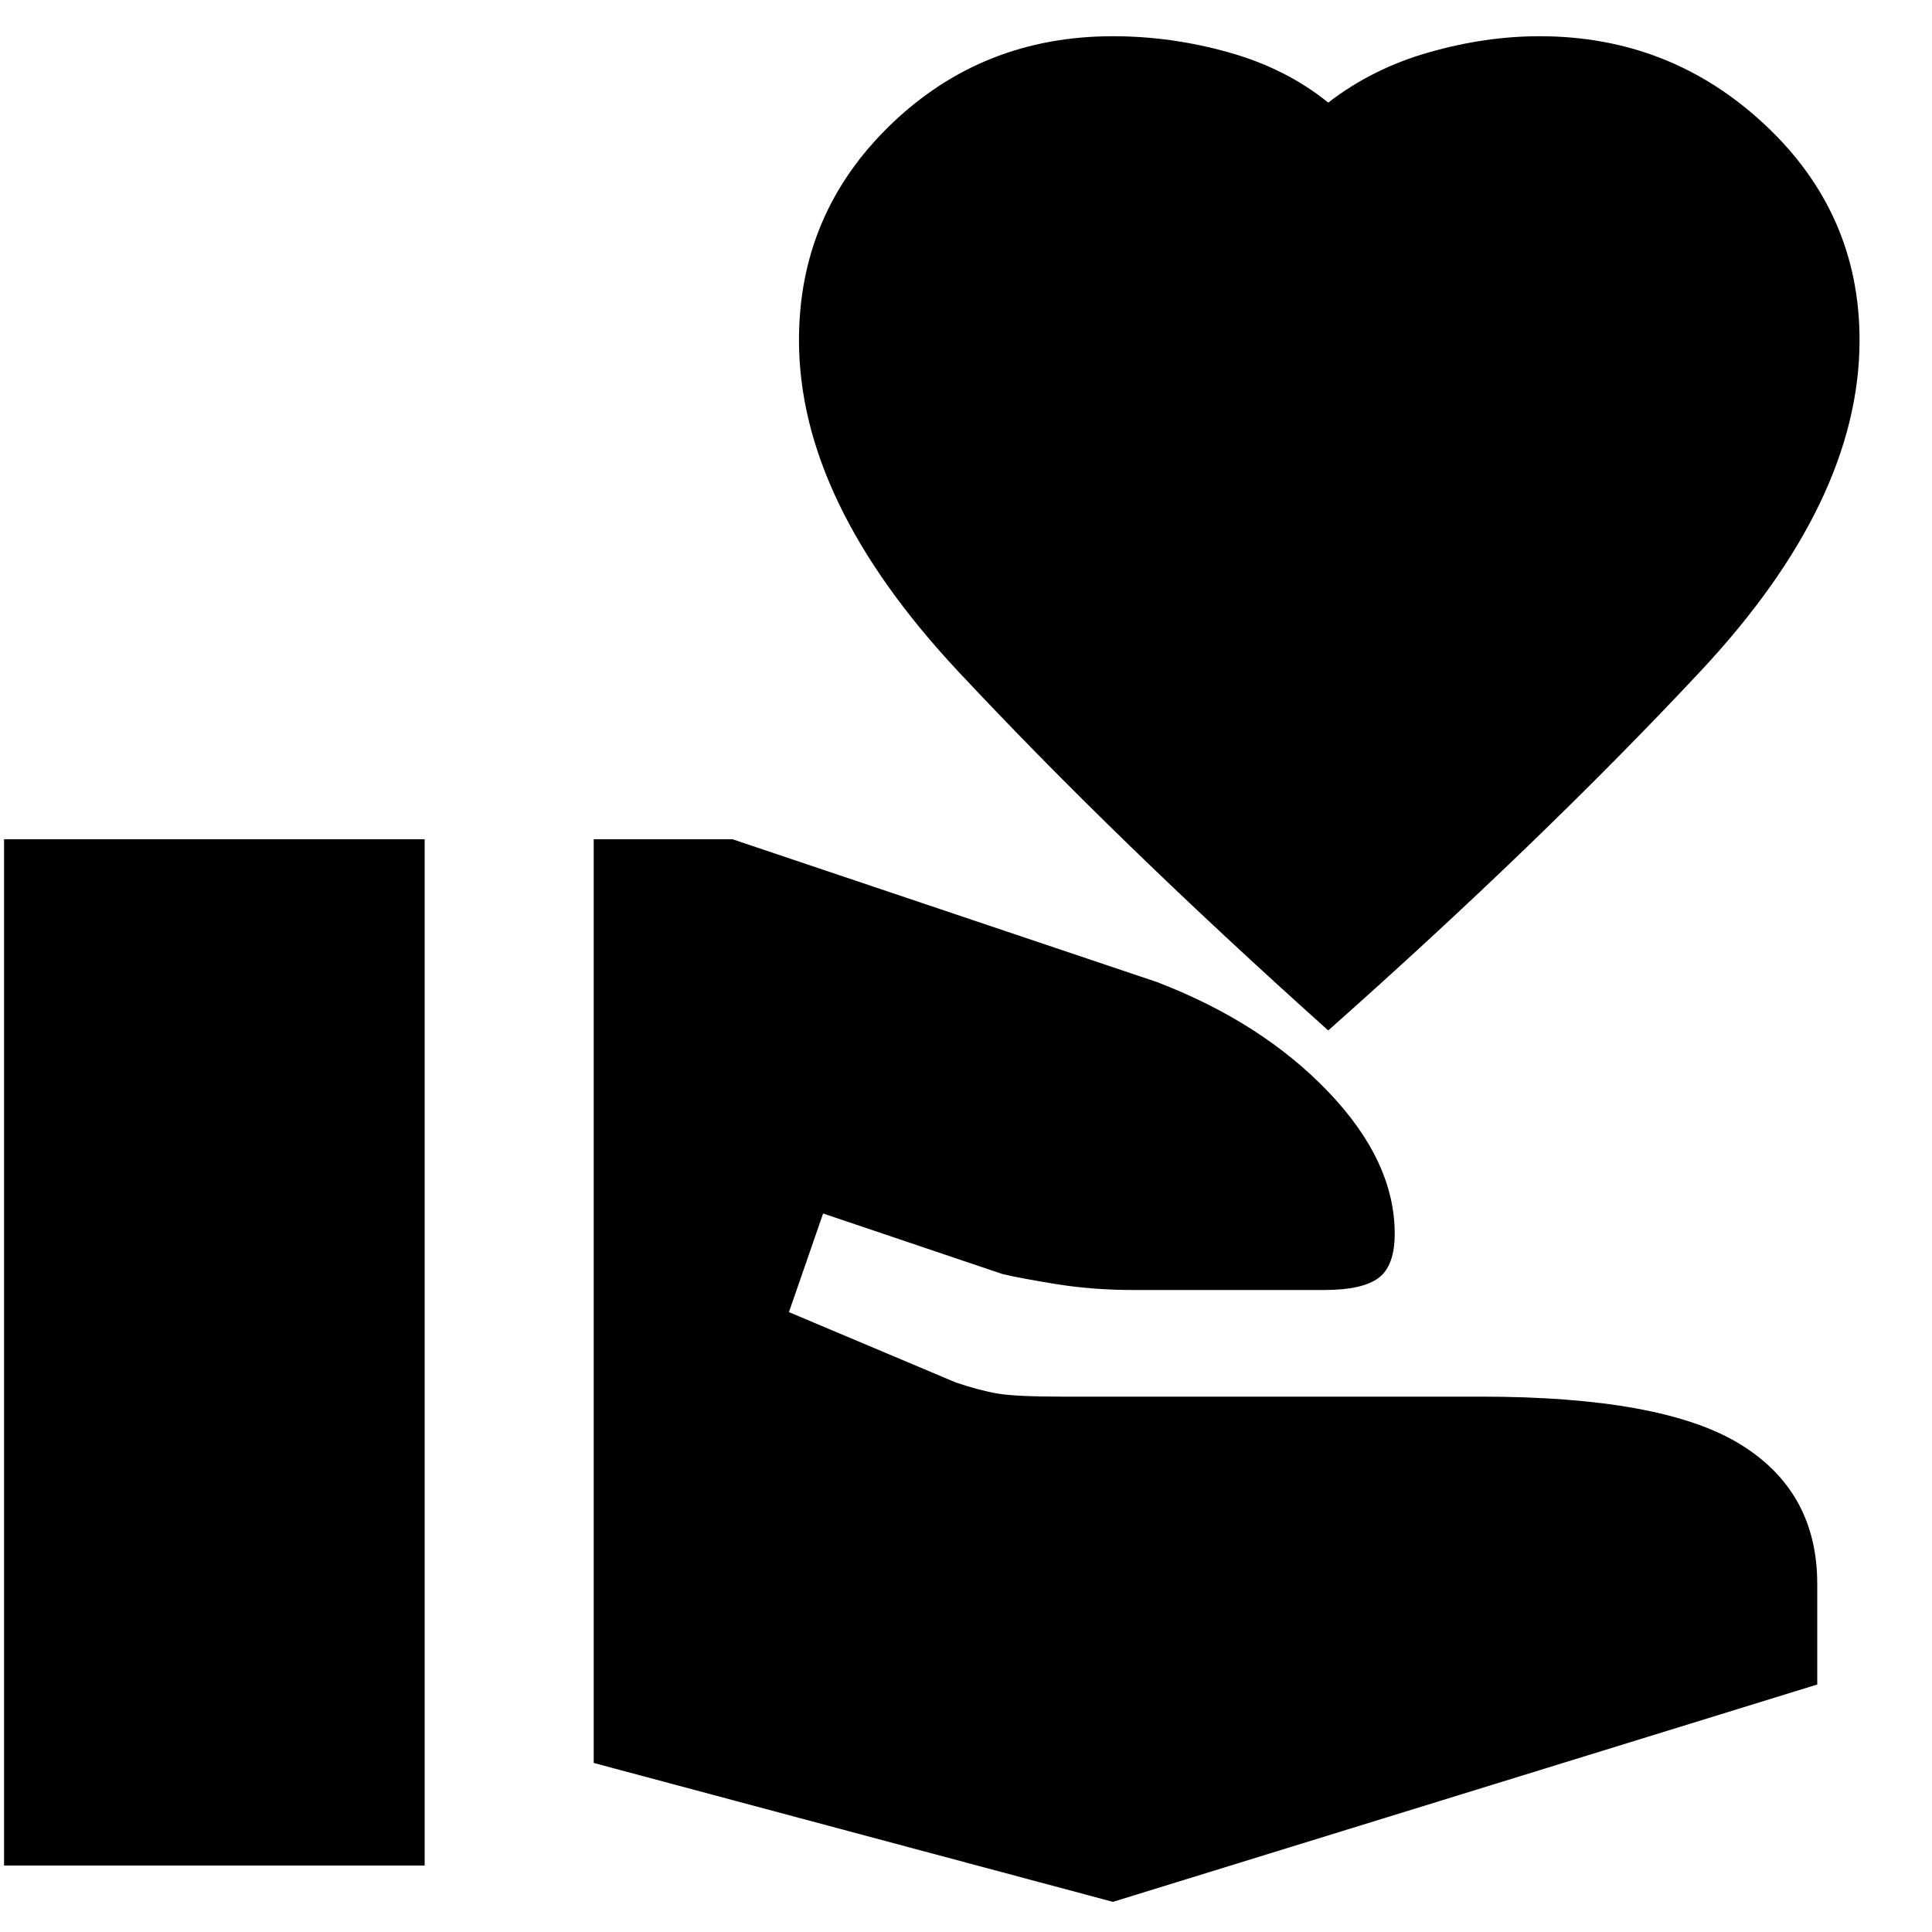<svg xmlns="http://www.w3.org/2000/svg" height="20" width="20"><path d="M11.521 19.688 6.146 18.25V8.688h1.437l4.396 1.479q1.083.416 1.771 1.135.688.719.688 1.469 0 .333-.167.458t-.563.125h-1.979q-.417 0-.802-.062-.385-.063-.552-.104l-1.854-.626-.354 1.021 1.729.729q.25.084.437.115.188.031.667.031h4.333q1.875 0 2.677.49t.802 1.448v1.042ZM.042 19.312V8.688h4.354v10.624Zm13.708-8.645q-2.188-1.959-3.833-3.719-1.646-1.76-1.646-3.427 0-1.313.948-2.229.948-.917 2.302-.917.604 0 1.198.167.593.166 1.031.52.458-.354 1.042-.52.583-.167 1.146-.167 1.354 0 2.333.917.979.916.979 2.229 0 1.667-1.646 3.427t-3.854 3.719Z"/></svg>